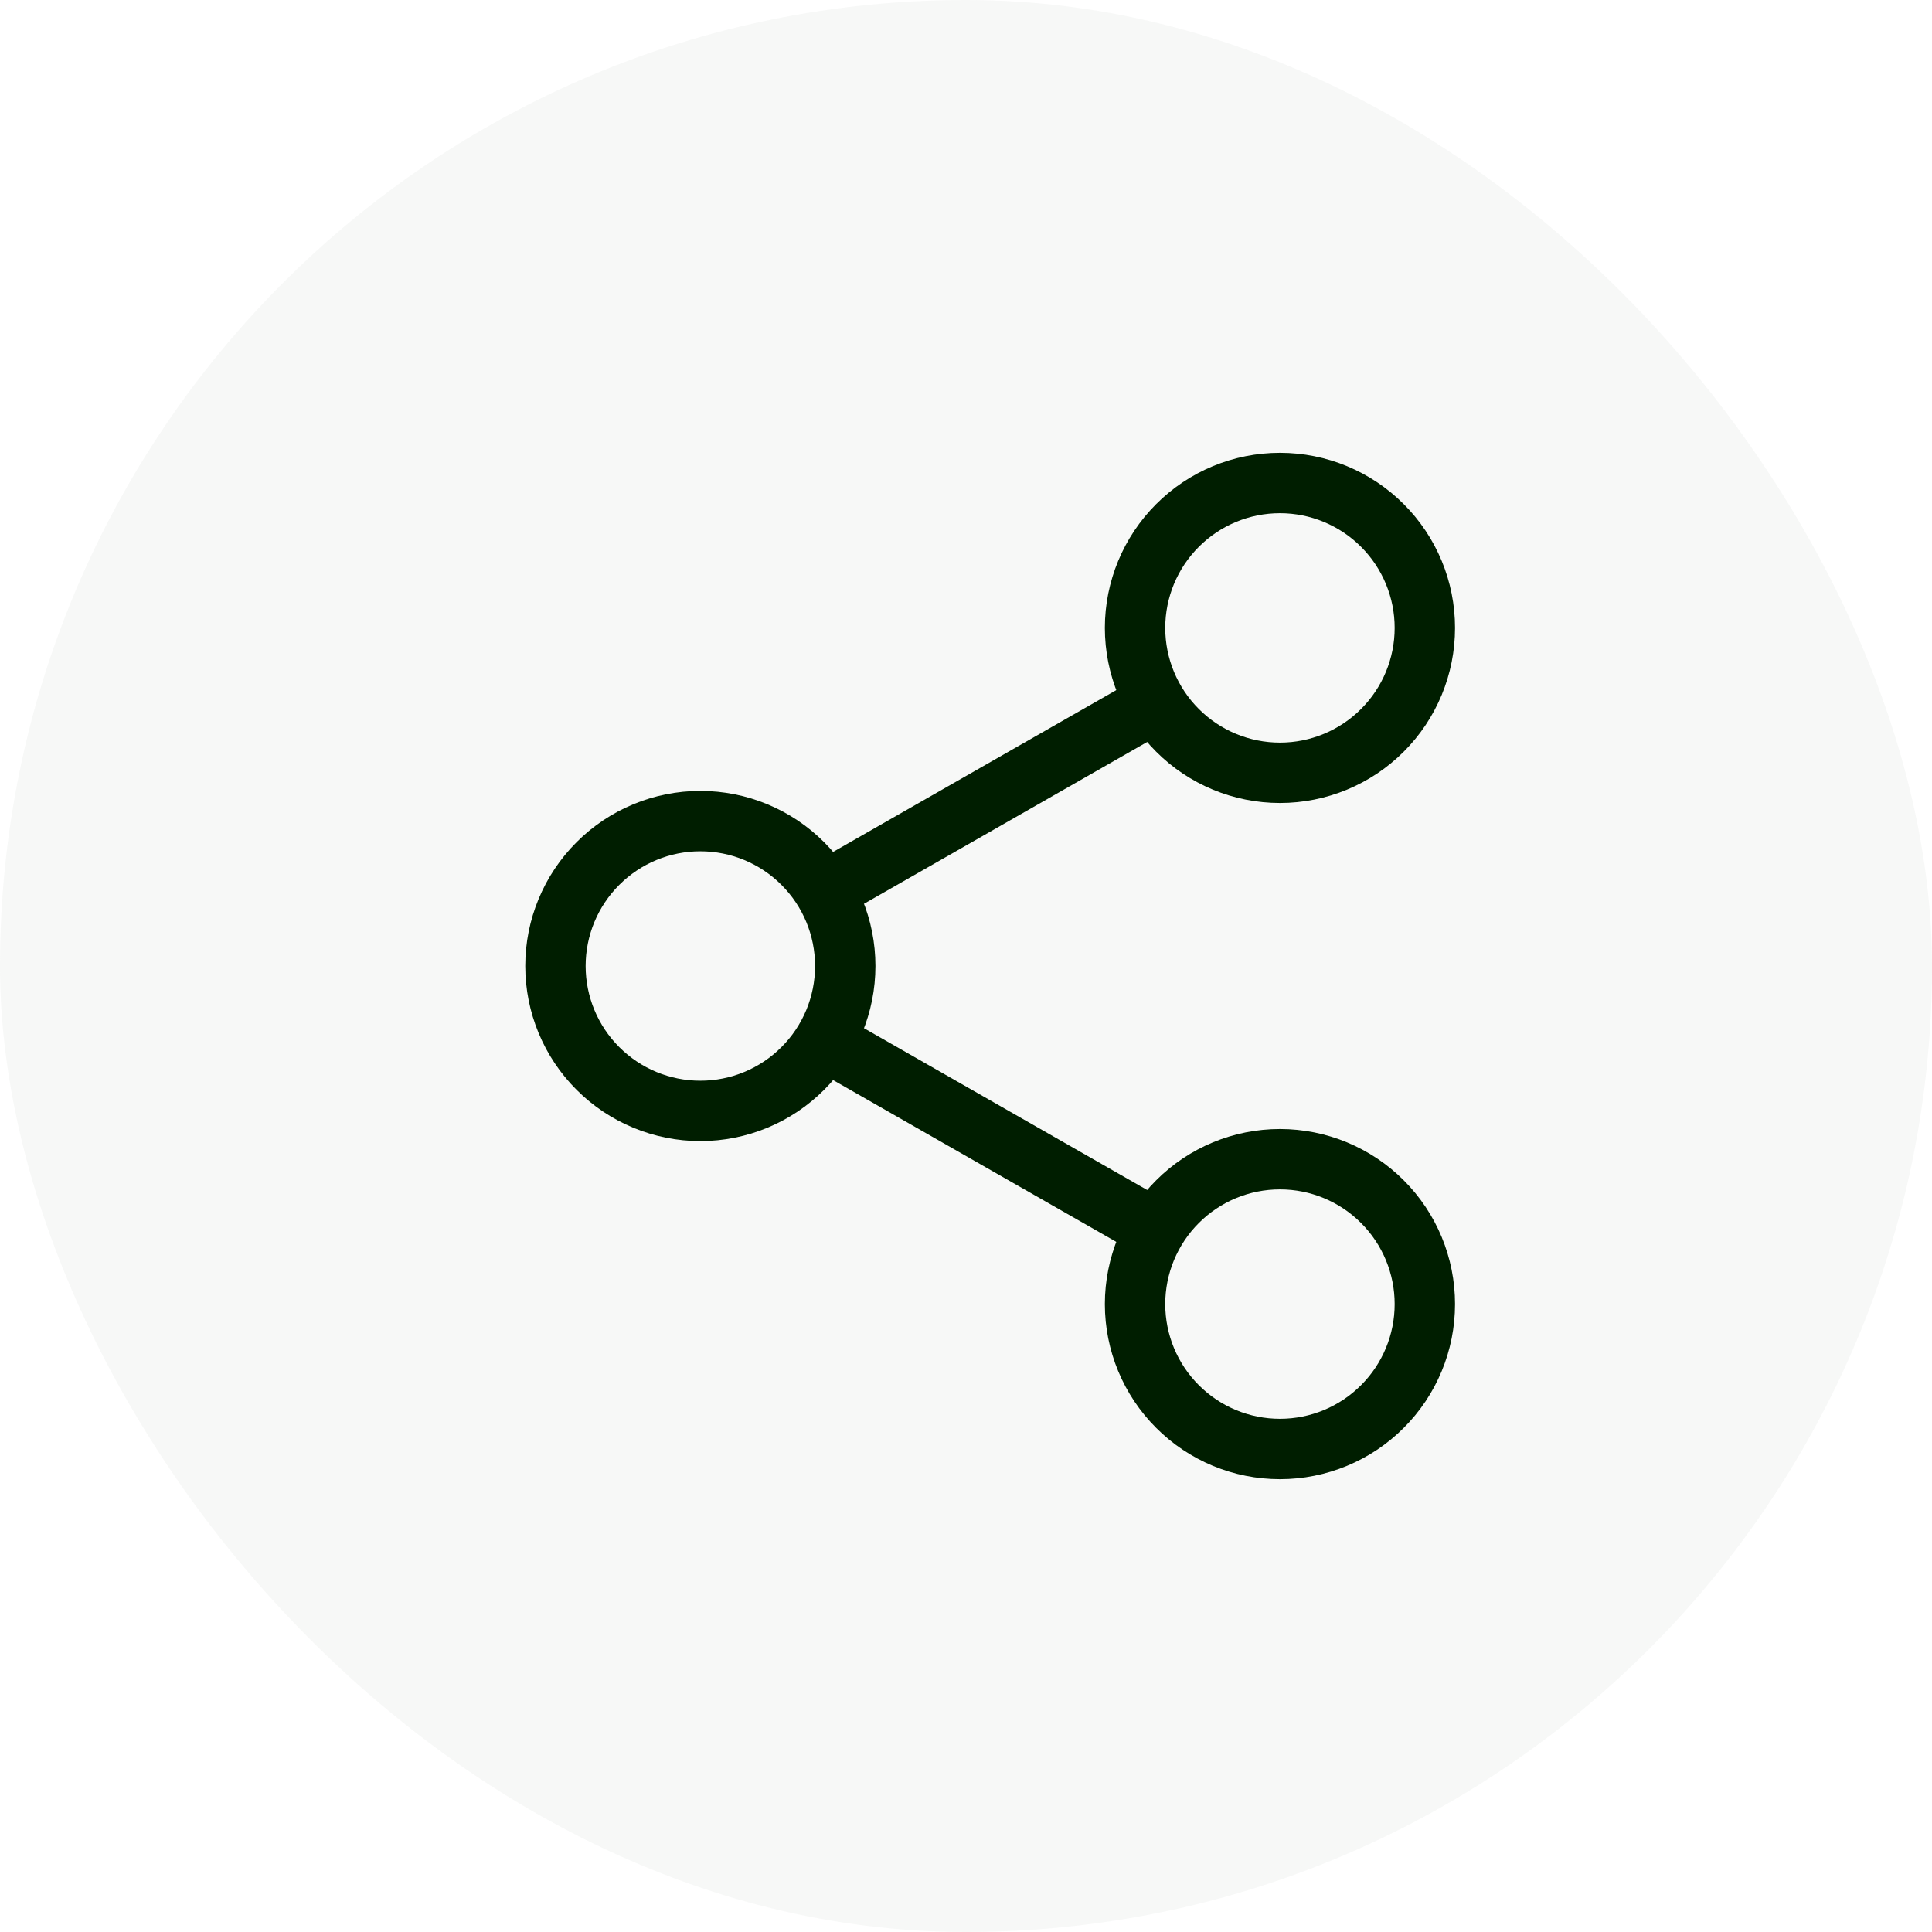 <svg width="40" height="40" viewBox="0 0 40 40" fill="none" xmlns="http://www.w3.org/2000/svg">
<g filter="url(#filter0_b_94_1986)">
<rect width="40" height="40" rx="20" fill="#F5F6F5" fill-opacity="0.8"/>
</g>
<path d="M26.5 30C27.296 30 28.059 29.684 28.621 29.121C29.184 28.559 29.5 27.796 29.5 27C29.5 26.204 29.184 25.441 28.621 24.879C28.059 24.316 27.296 24 26.5 24C25.704 24 24.941 24.316 24.379 24.879C23.816 25.441 23.5 26.204 23.5 27C23.5 27.796 23.816 28.559 24.379 29.121C24.941 29.684 25.704 30 26.5 30Z" stroke="#001E00" stroke-width="1.25" stroke-linecap="round" stroke-linejoin="round"/>
<path d="M26.5 16C27.296 16 28.059 15.684 28.621 15.121C29.184 14.559 29.5 13.796 29.5 13C29.5 12.204 29.184 11.441 28.621 10.879C28.059 10.316 27.296 10 26.5 10C25.704 10 24.941 10.316 24.379 10.879C23.816 11.441 23.5 12.204 23.5 13C23.5 13.796 23.816 14.559 24.379 15.121C24.941 15.684 25.704 16 26.5 16Z" stroke="#001E00" stroke-width="1.25" stroke-linecap="round" stroke-linejoin="round"/>
<path d="M14.5 23C15.296 23 16.059 22.684 16.621 22.121C17.184 21.559 17.5 20.796 17.5 20C17.5 19.204 17.184 18.441 16.621 17.879C16.059 17.316 15.296 17 14.5 17C13.704 17 12.941 17.316 12.379 17.879C11.816 18.441 11.5 19.204 11.5 20C11.5 20.796 11.816 21.559 12.379 22.121C12.941 22.684 13.704 23 14.5 23V23Z" stroke="#001E00" stroke-width="1.25" stroke-linecap="round" stroke-linejoin="round"/>
<path d="M24 14.5L17 18.5" stroke="#001E00" stroke-width="1.25"/>
<path d="M17 21.5L24 25.5" stroke="#001E00" stroke-width="1.25"/>
<defs>
<filter id="filter0_b_94_1986" x="-8" y="-8" width="56" height="56" filterUnits="userSpaceOnUse" color-interpolation-filters="sRGB">
<feFlood flood-opacity="0" result="BackgroundImageFix"/>
<feGaussianBlur in="BackgroundImageFix" stdDeviation="4"/>
<feComposite in2="SourceAlpha" operator="in" result="effect1_backgroundBlur_94_1986"/>
<feBlend mode="normal" in="SourceGraphic" in2="effect1_backgroundBlur_94_1986" result="shape"/>
</filter>
</defs>
</svg>
